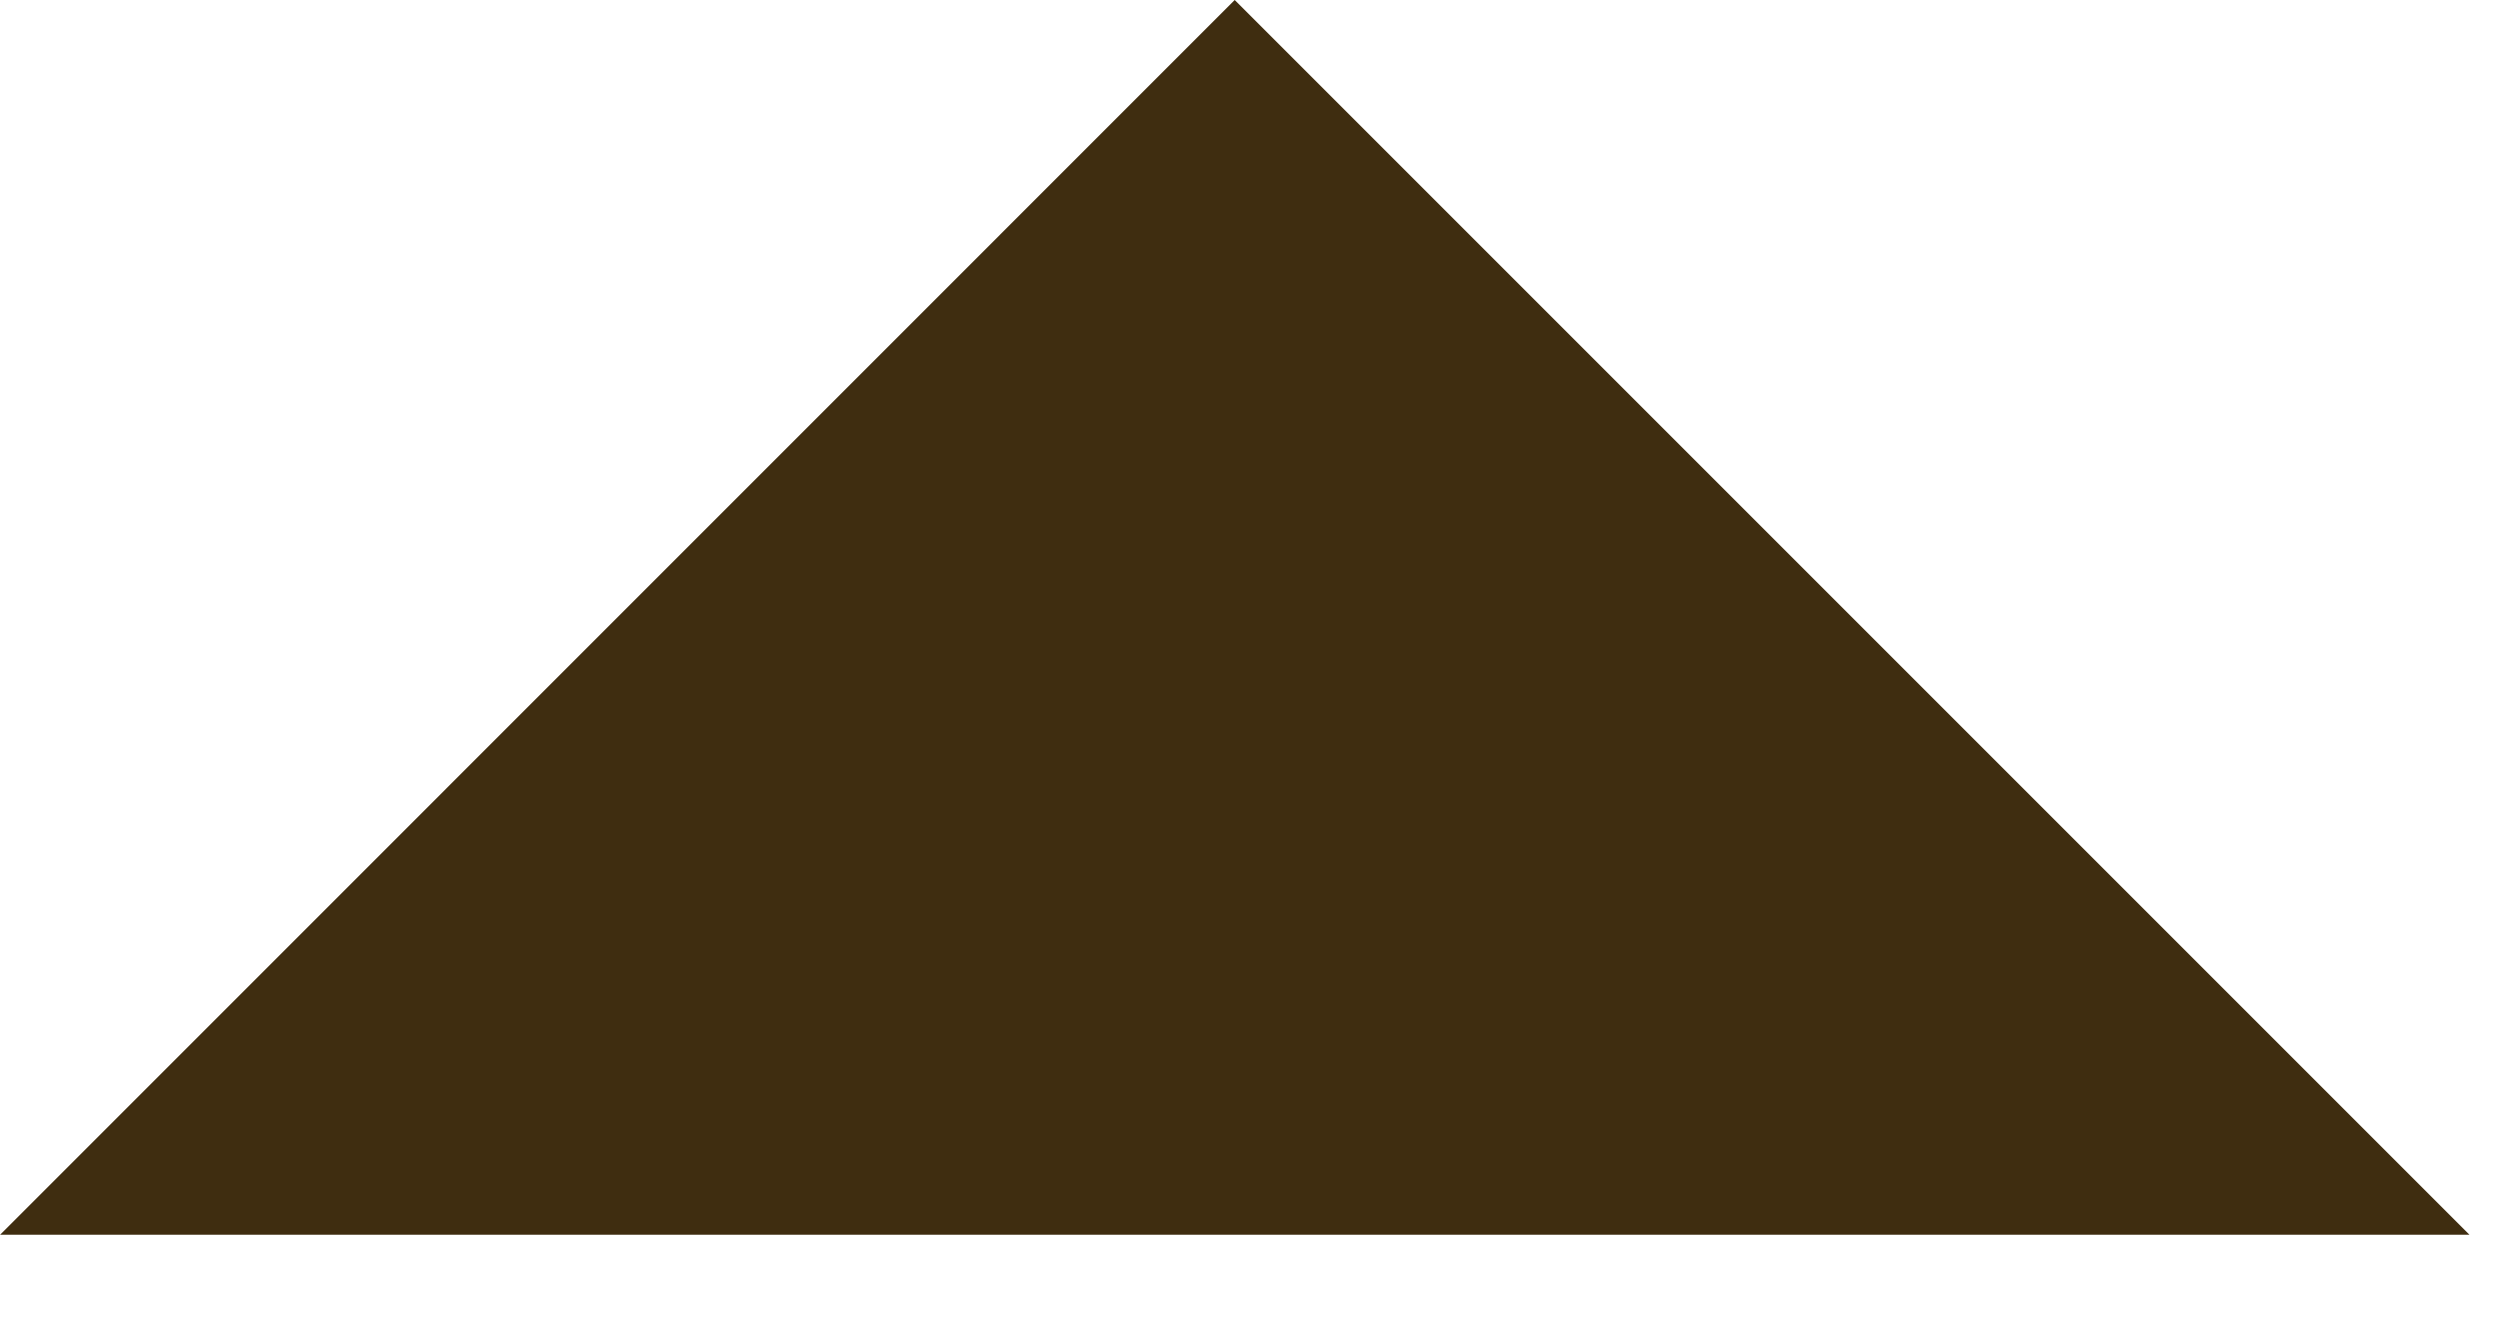 <?xml version="1.0" encoding="UTF-8" standalone="no"?>
<svg width="17px" height="9px" viewBox="0 0 17 9" version="1.1" xmlns="http://www.w3.org/2000/svg" xmlns:xlink="http://www.w3.org/1999/xlink" xmlns:sketch="http://www.bohemiancoding.com/sketch/ns">
    <!-- Generator: Sketch 3.5.2 (25235) - http://www.bohemiancoding.com/sketch -->
    <title>Page 1</title>
    <desc>Created with Sketch.</desc>
    <defs></defs>
    <g id="Page-1" stroke="none" stroke-width="1" fill="none" fill-rule="evenodd" sketch:type="MSPage">
        <path d="M0,0 L8.396,8.396 L16.791,0 L0,0 Z" fill="#3F2D10" sketch:type="MSShapeGroup" transform="translate(8.396, 4.198) rotate(-180) translate(-8.396, -4.198) "></path>
    </g>
</svg>